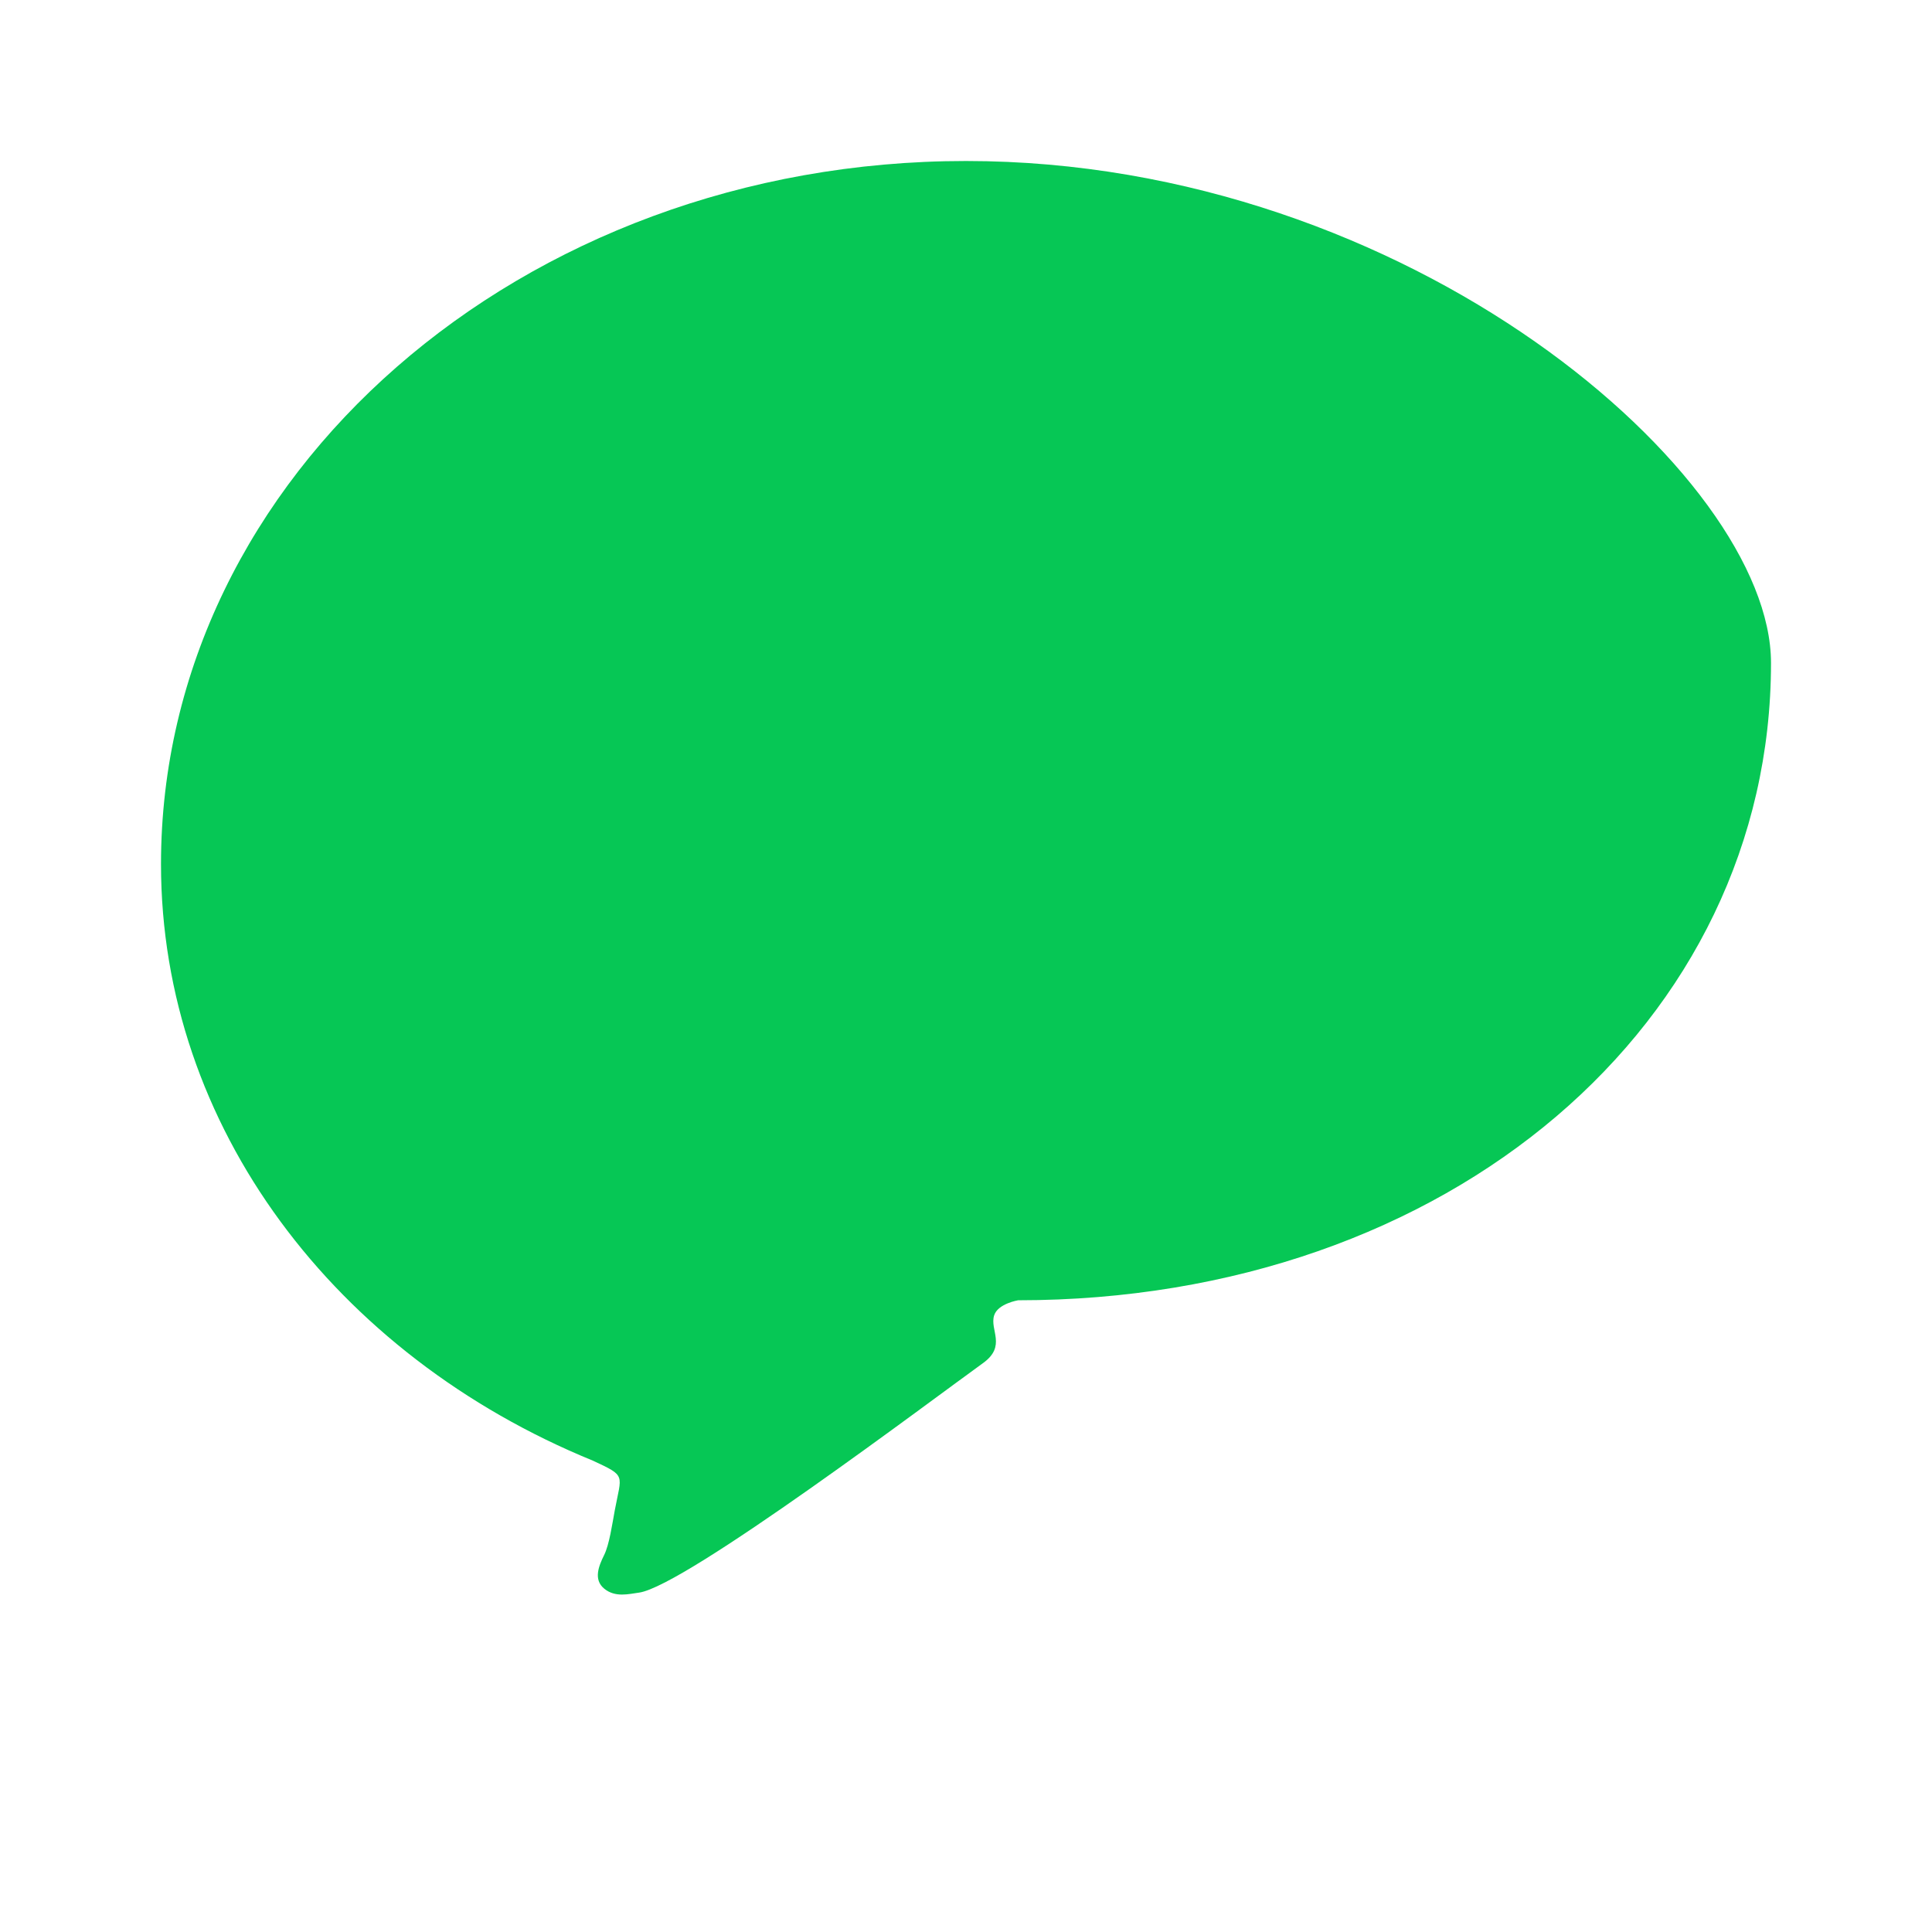 <svg xmlns="http://www.w3.org/2000/svg" viewBox="0 0 48 48" width="48" height="48" aria-hidden="true">
  <path fill="#06C755" d="M24,4C12.954,4,4,11.82,4,21.469c0,6.52,4.332,12.207,10.731,14.821c0.838,0.39,0.711,0.334,0.543,1.234 c-0.062,0.334-0.136,0.854-0.265,1.112c-0.132,0.266-0.273,0.608,0.003,0.834c0.275,0.226,0.61,0.132,0.866,0.098 c1.147-0.16,7.343-4.838,8.546-5.703c0.59-0.426,0.16-0.818,0.275-1.184c0.091-0.293,0.596-0.376,0.596-0.376 c10.72,0,18.705-6.905,18.705-15.836C43.999,11.82,35.045,4,24,4z"/>
  <path fill="#fff" d="M14 17h3v10h-3zM21 17h3v10h-3zM28 17h3v10h-3z" opacity="0"/>
</svg>



